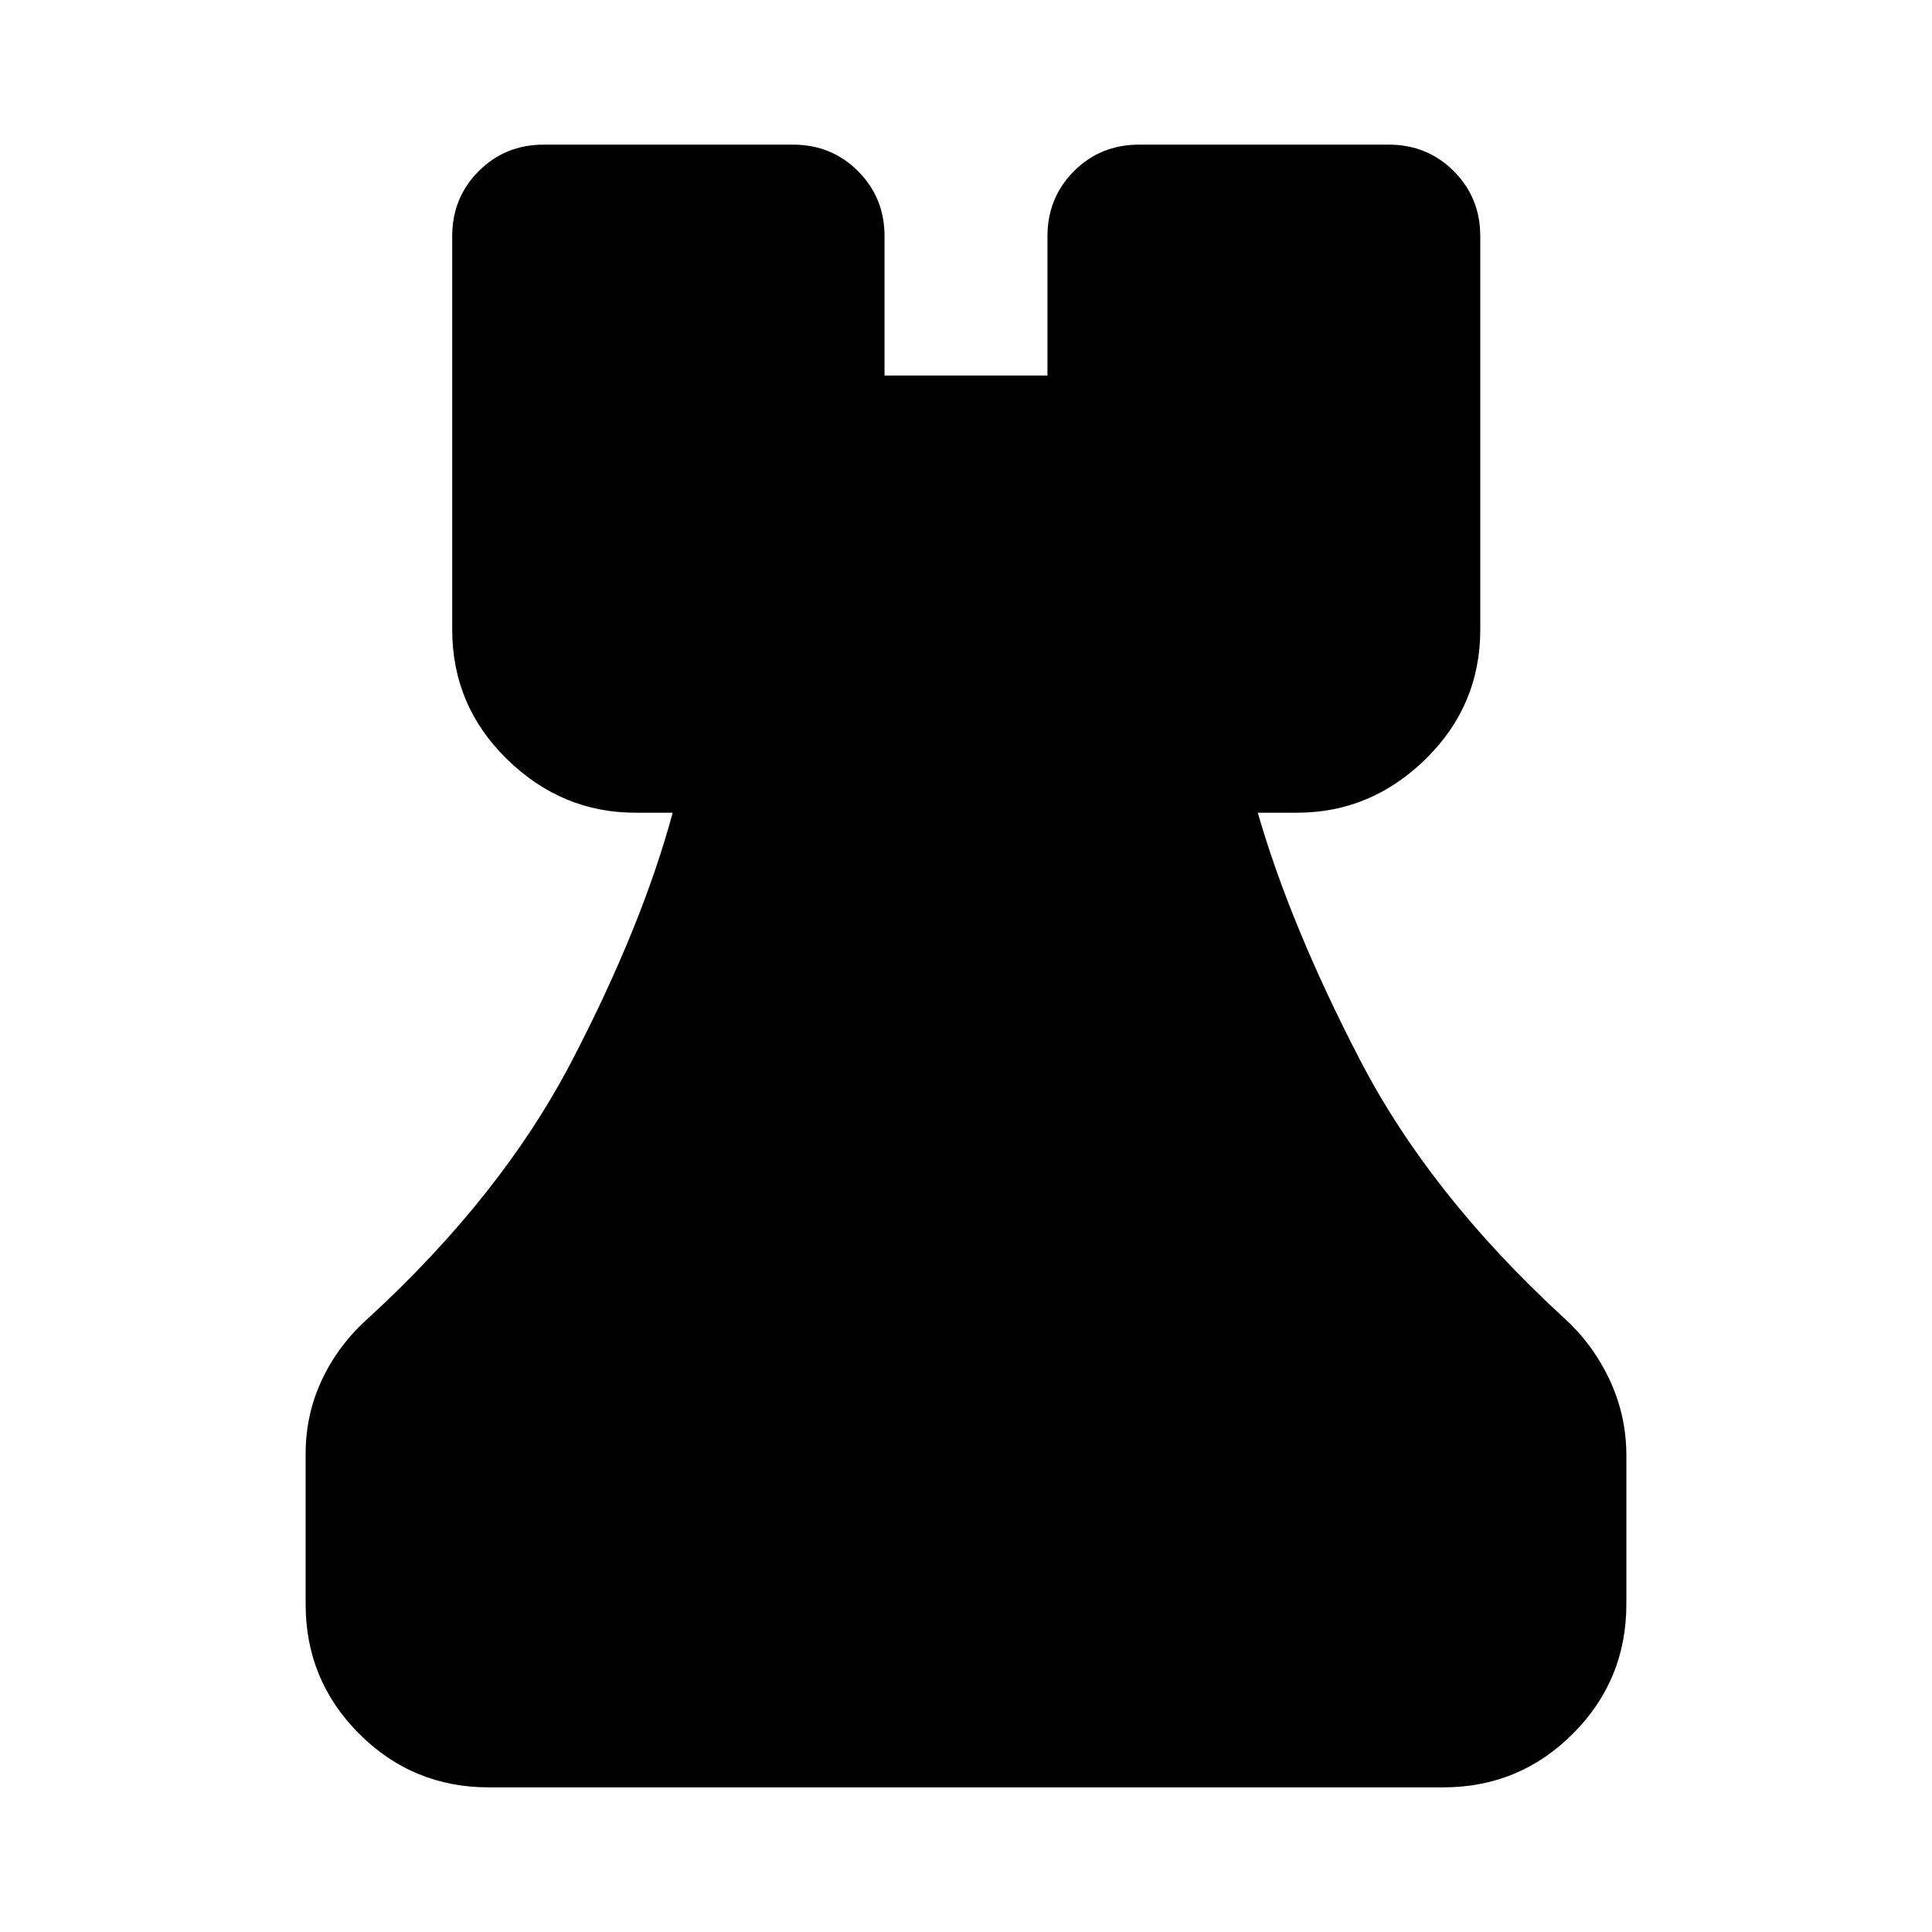 <svg xmlns="http://www.w3.org/2000/svg" height="24" viewBox="0 -960 960 960" width="24"><path d="M242.87-71.87q-37.78 0-64.39-26.61t-26.61-64.39v-74.72q0-19.87 8.31-37.26 8.32-17.39 23.23-30.54 66.09-60.81 100.85-127.65 34.76-66.85 50-123.13H315.7q-36.59 0-63.8-26.61-27.2-26.61-27.2-64.39v-195.46q0-19.15 13.17-32.33 13.17-13.17 32.33-13.17h123.82q19.15 0 32.33 13.17 13.17 13.18 13.17 32.33v69.24h80.96v-69.24q0-19.15 13.17-32.33 13.18-13.17 32.33-13.17h124.06q19.16 0 32.33 13.17 13.17 13.18 13.17 32.33v195.46q0 37.78-27.2 64.39-27.21 26.61-63.8 26.61h-19.56q16.24 56.28 50.88 123.01t100.73 127.53q14.67 13.15 23.11 31.04 8.43 17.89 8.43 37.76v73.96q0 37.78-26.61 64.39t-64.39 26.61H242.87Z"/></svg>